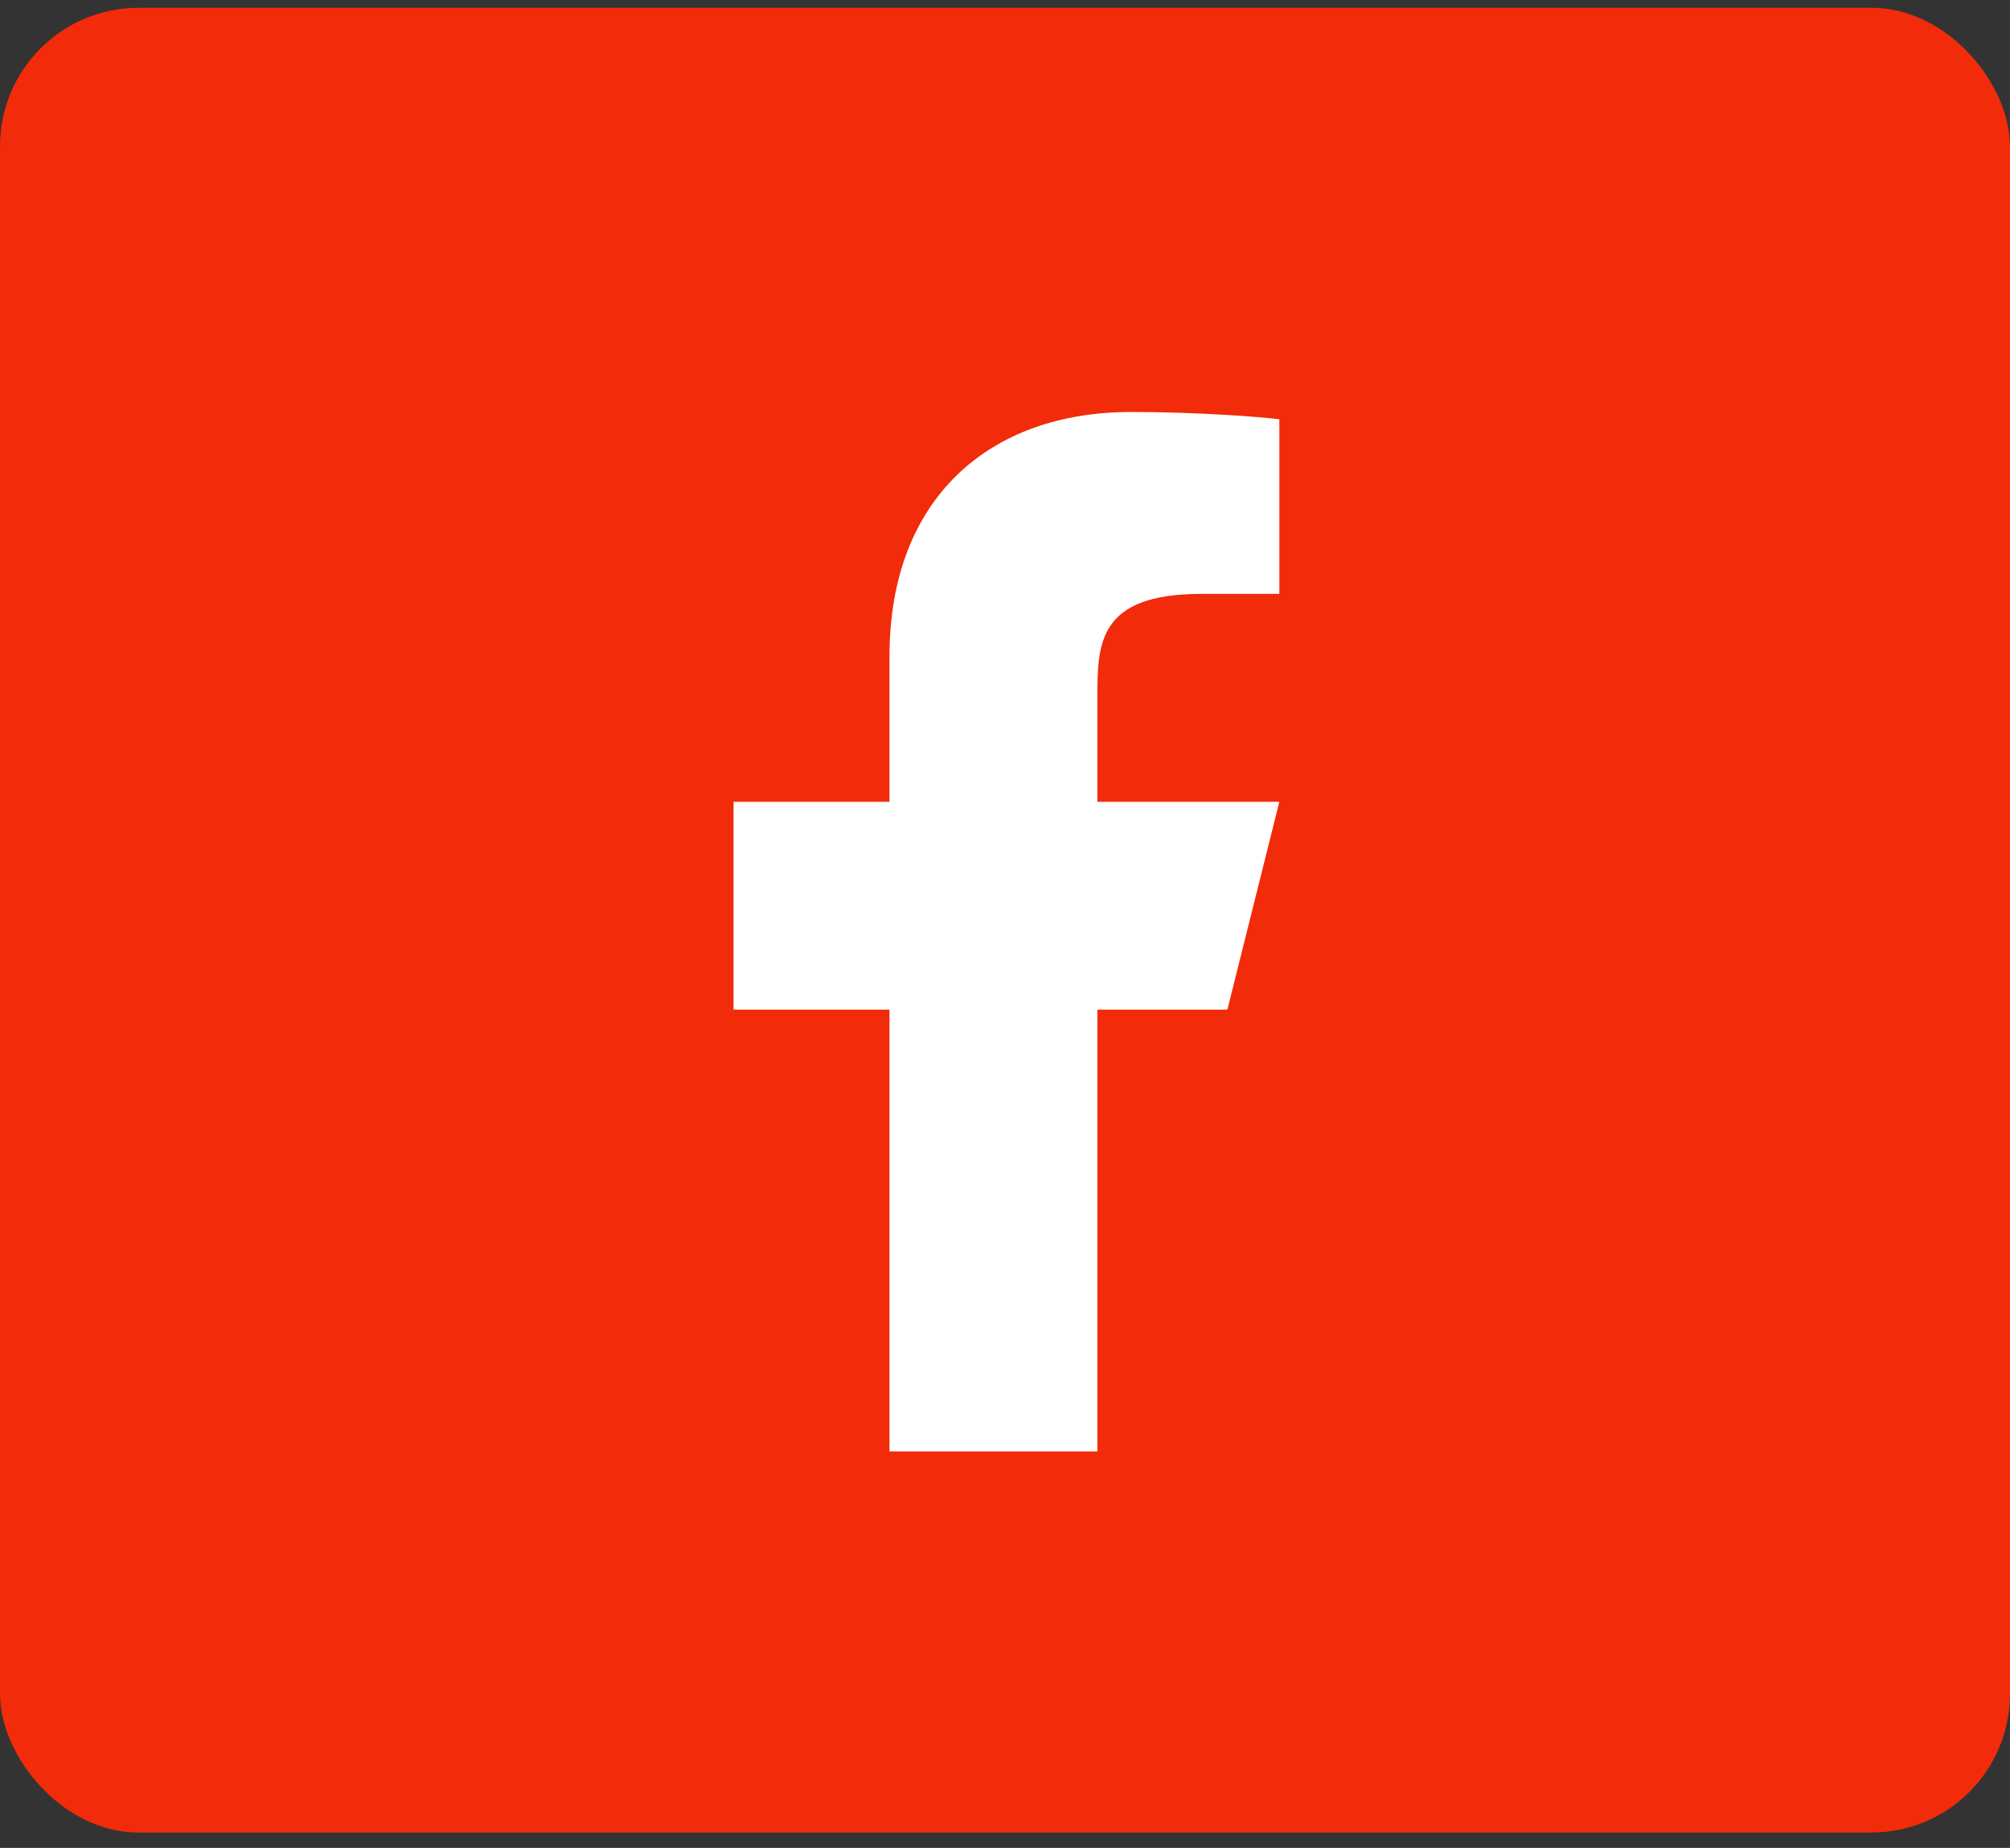 <svg width="87" height="80" viewBox="0 0 87 80" fill="none" xmlns="http://www.w3.org/2000/svg">
<rect x="0" y="0" width="87" height="80" fill="#333333" stroke="none"/>
<rect y="0.336" width="87" height="79" rx="6" fill="#f22b0a"/>
<path d="M47.5 43.711H53.125L55.375 34.711H47.5V30.211C47.5 27.893 47.5 25.711 52 25.711H55.375V18.151C54.642 18.054 51.872 17.836 48.947 17.836C42.838 17.836 38.5 21.564 38.5 28.411V34.711H31.75V43.711H38.5V62.836H47.5V43.711Z" fill="white"/>
</svg>
